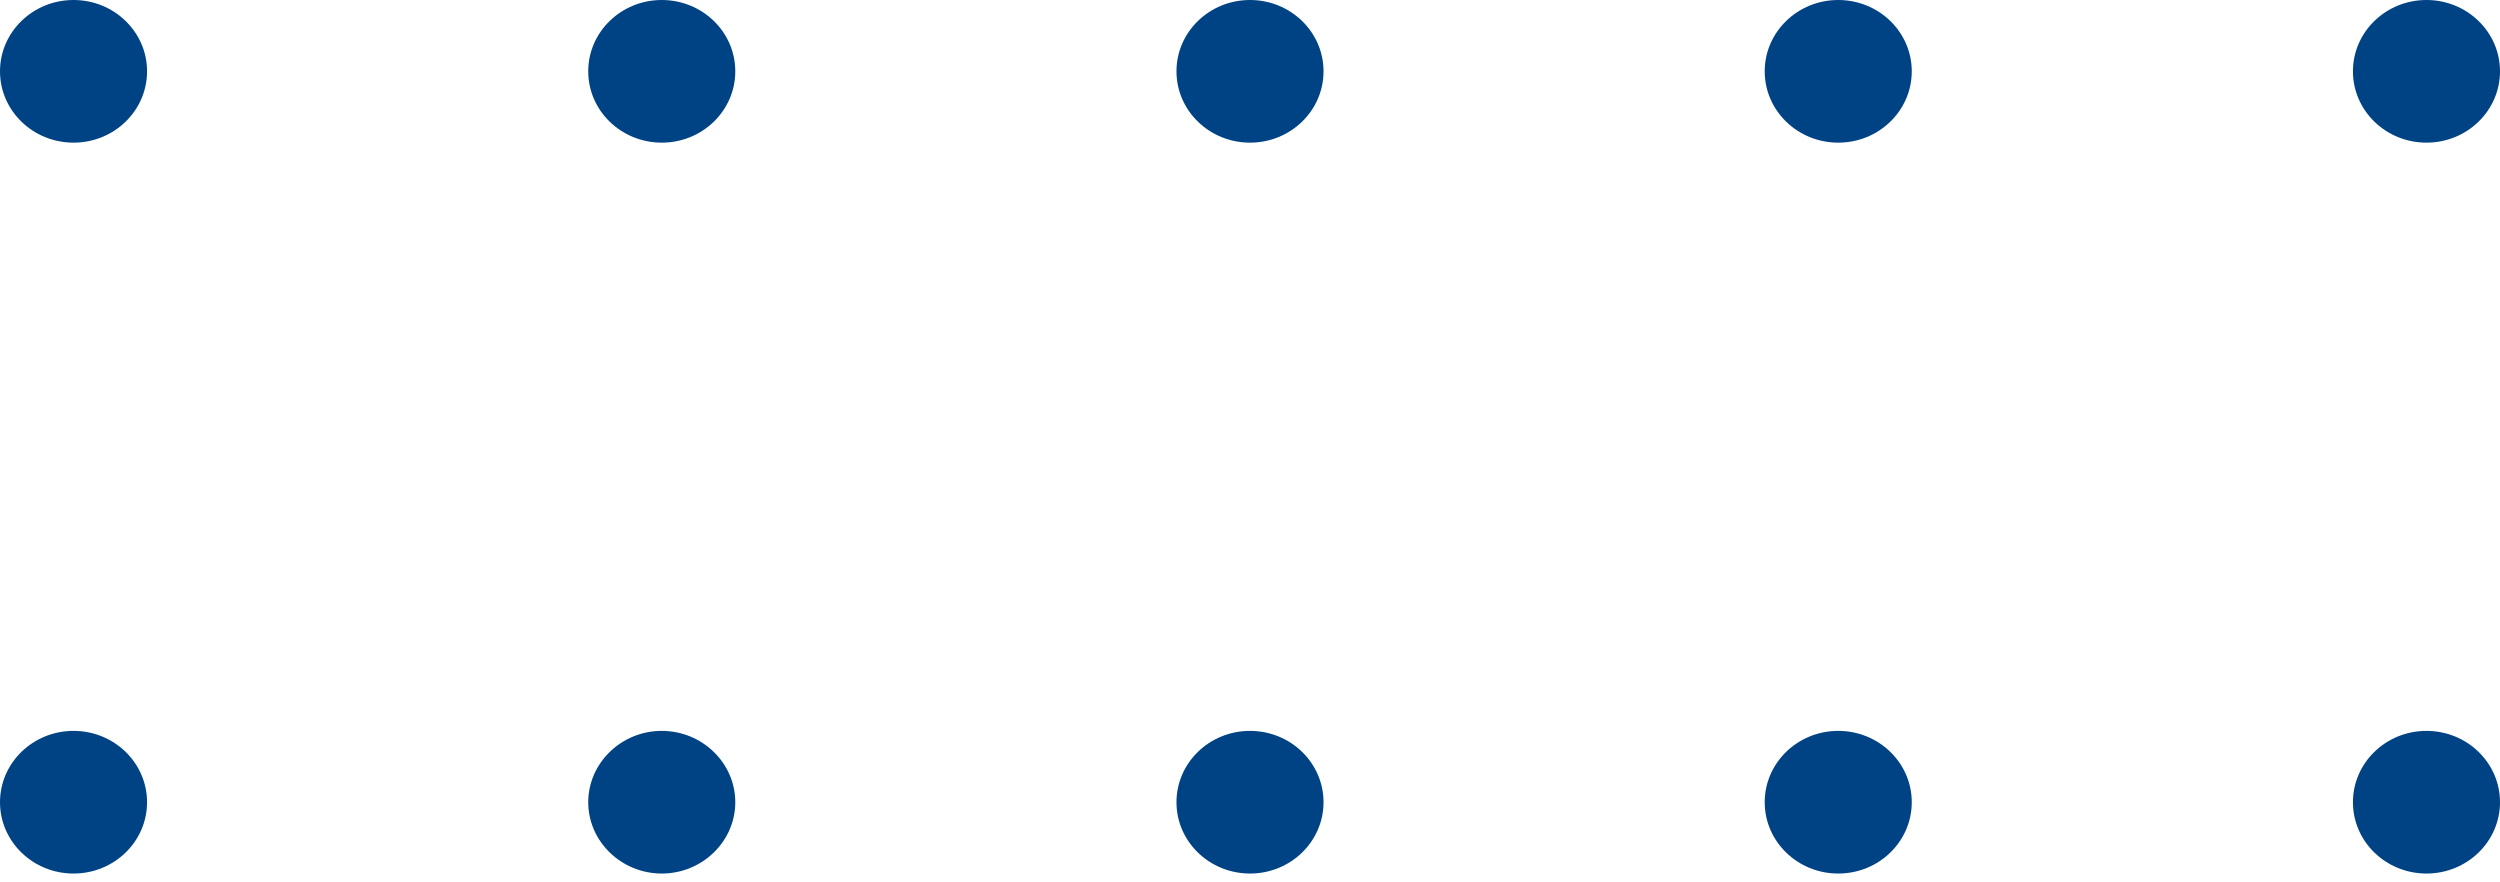 <svg width="170" height="60" viewBox="0 0 170 60" fill="none" xmlns="http://www.w3.org/2000/svg">
<path d="M5 9.7C7.761 9.7 10 7.529 10 4.85C10 2.171 7.761 0 5 0C2.239 0 0 2.171 0 4.85C0 7.529 2.239 9.7 5 9.7Z" fill="#004385"/>
<path d="M45 9.7C47.761 9.7 50 7.529 50 4.85C50 2.171 47.761 0 45 0C42.239 0 40 2.171 40 4.85C40 7.529 42.239 9.7 45 9.7Z" fill="#004385"/>
<path d="M85 9.7C87.761 9.7 90 7.529 90 4.85C90 2.171 87.761 0 85 0C82.239 0 80 2.171 80 4.85C80 7.529 82.239 9.7 85 9.7Z" fill="#004385"/>
<path d="M125 9.7C127.762 9.7 130 7.529 130 4.85C130 2.172 127.762 0 125 0C122.239 0 120 2.172 120 4.85C120 7.529 122.239 9.7 125 9.7Z" fill="#004385"/>
<path d="M165 9.7C167.761 9.7 170 7.529 170 4.85C170 2.171 167.761 0 165 0C162.239 0 160 2.171 160 4.85C160 7.529 162.239 9.7 165 9.7Z" fill="#004385"/>
<path d="M5 59.401C7.762 59.401 10 57.229 10 54.551C10 51.872 7.762 49.7 5 49.7C2.239 49.7 0 51.872 0 54.551C0 57.229 2.239 59.401 5 59.401Z" fill="#004385"/>
<path d="M50 54.551C50 57.218 47.75 59.401 45 59.401C42.25 59.401 40 57.218 40 54.551C40 51.883 42.25 49.7 45 49.7C47.75 49.7 50 51.883 50 54.551Z" fill="#004385"/>
<path d="M85 59.401C87.762 59.401 90 57.229 90 54.551C90 51.872 87.762 49.7 85 49.7C82.239 49.7 80 51.872 80 54.551C80 57.229 82.239 59.401 85 59.401Z" fill="#004385"/>
<path d="M125 59.401C127.761 59.401 130 57.229 130 54.551C130 51.872 127.761 49.7 125 49.7C122.239 49.7 120 51.872 120 54.551C120 57.229 122.239 59.401 125 59.401Z" fill="#004385"/>
<path d="M165 59.401C167.762 59.401 170 57.229 170 54.551C170 51.872 167.762 49.7 165 49.7C162.239 49.7 160 51.872 160 54.551C160 57.229 162.239 59.401 165 59.401Z" fill="#004385"/>
</svg>
